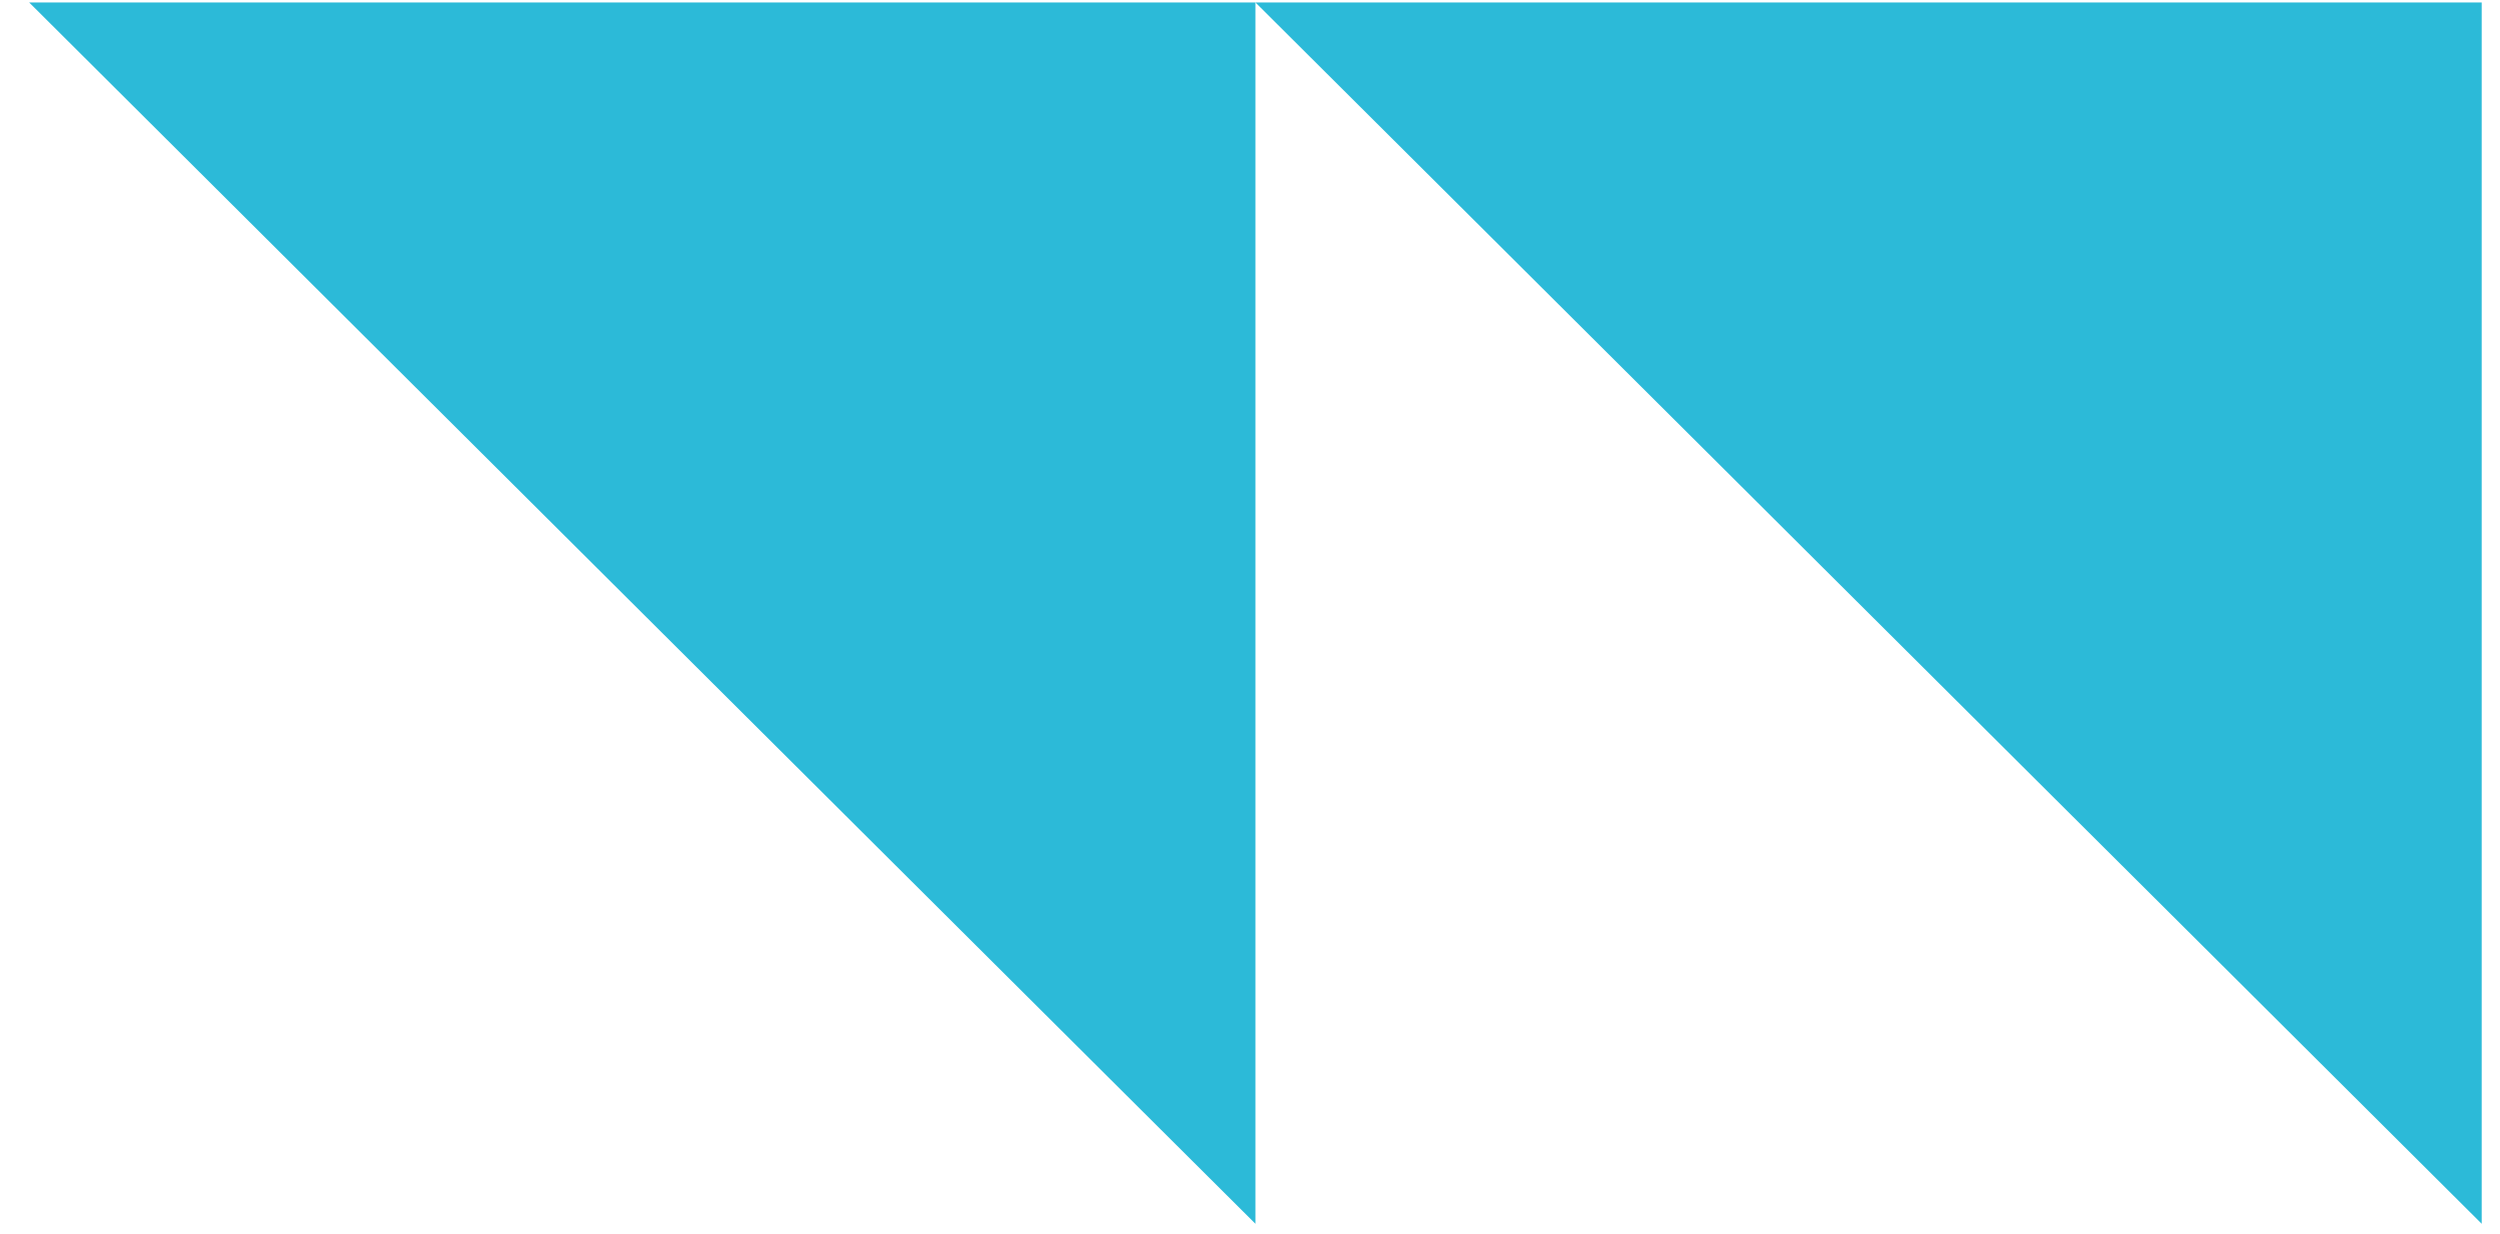 <?xml version="1.0" encoding="UTF-8"?>
<svg width="79px" height="39px" viewBox="0 0 79 39" version="1.1" xmlns="http://www.w3.org/2000/svg" xmlns:xlink="http://www.w3.org/1999/xlink">
    <title>Group 8</title>
    <g id="Mobile" stroke="none" stroke-width="1" fill="none" fill-rule="evenodd">
        <g id="Group-8" transform="translate(0.922, 0.078)" fill="#2CBAD8">
            <polygon id="Fill-235" transform="translate(19.375, 19.297) rotate(-450) translate(-19.375, -19.297) " points="0.078 38.672 38.672 38.672 38.672 -0.078"></polygon>
            <polygon id="Fill-235-Copy" transform="translate(58.125, 19.297) rotate(-450) translate(-58.125, -19.297) " points="38.828 38.672 77.422 38.672 77.422 -0.078"></polygon>
        </g>
    </g>
</svg>